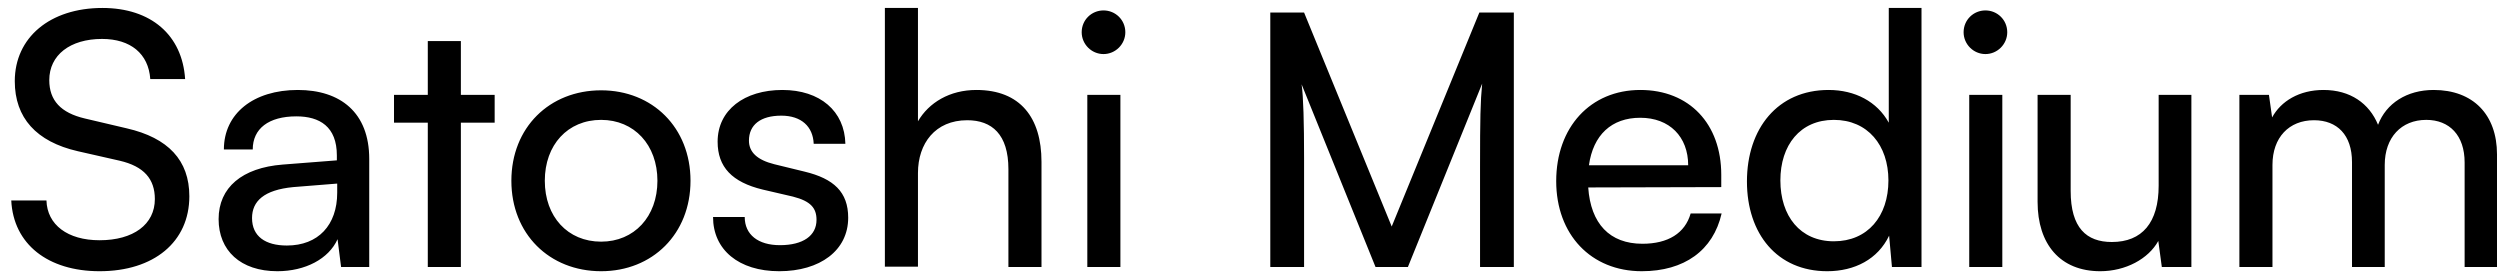 <svg width="206" height="23" viewBox="0 0 206 23" fill="none" xmlns="http://www.w3.org/2000/svg">
                    <path d="M1.218 6.688C1.218 9.704 2.987 11.676 6.409 12.459L9.86 13.242C11.861 13.706 12.76 14.75 12.76 16.403C12.76 18.491 10.991 19.796 8.207 19.796C5.568 19.796 3.886 18.52 3.828 16.519H0.928C1.102 20.115 3.944 22.348 8.207 22.348C12.673 22.348 15.602 19.941 15.602 16.171C15.602 13.213 13.862 11.357 10.44 10.574L6.989 9.762C5.017 9.298 4.06 8.283 4.06 6.601C4.06 4.542 5.771 3.208 8.41 3.208C10.759 3.208 12.238 4.426 12.383 6.514H15.254C15.022 2.889 12.441 0.656 8.439 0.656C4.118 0.656 1.218 3.092 1.218 6.688ZM22.856 22.348C25.147 22.348 27.09 21.333 27.815 19.709L28.105 22H30.425V13.097C30.425 9.269 28.047 7.413 24.538 7.413C20.884 7.413 18.448 9.356 18.448 12.314H20.826C20.826 10.603 22.131 9.588 24.422 9.588C26.336 9.588 27.757 10.429 27.757 12.807V13.213L23.291 13.561C19.956 13.822 18.013 15.446 18.013 18.056C18.013 20.637 19.811 22.348 22.856 22.348ZM23.639 20.231C21.87 20.231 20.768 19.477 20.768 17.969C20.768 16.577 21.754 15.649 24.161 15.417L27.786 15.127V15.881C27.786 18.549 26.22 20.231 23.639 20.231ZM37.976 22V10.11H40.76V7.819H37.976V3.382H35.25V7.819H32.466V10.11H35.25V22H37.976ZM42.137 14.895C42.137 19.274 45.269 22.348 49.532 22.348C53.766 22.348 56.898 19.274 56.898 14.895C56.898 10.516 53.766 7.442 49.532 7.442C45.269 7.442 42.137 10.516 42.137 14.895ZM44.892 14.895C44.892 11.937 46.777 9.878 49.532 9.878C52.258 9.878 54.172 11.937 54.172 14.895C54.172 17.853 52.258 19.912 49.532 19.912C46.777 19.912 44.892 17.853 44.892 14.895ZM58.755 17.882C58.755 20.579 60.872 22.348 64.207 22.348C67.571 22.348 69.891 20.637 69.891 17.94C69.891 15.823 68.702 14.721 66.295 14.141L63.801 13.532C62.409 13.184 61.713 12.546 61.713 11.589C61.713 10.284 62.67 9.53 64.381 9.53C66.034 9.53 66.991 10.429 67.049 11.85H69.659C69.601 9.153 67.571 7.413 64.468 7.413C61.336 7.413 59.132 9.066 59.132 11.676C59.132 13.764 60.321 15.011 62.844 15.62L65.338 16.2C66.817 16.577 67.281 17.157 67.281 18.114C67.281 19.419 66.179 20.202 64.265 20.202C62.467 20.202 61.365 19.332 61.365 17.882H58.755ZM75.64 21.971V14.257C75.64 11.821 77.061 9.907 79.7 9.907C81.73 9.907 83.093 11.067 83.093 13.938V22H85.819V13.329C85.819 9.704 84.079 7.413 80.454 7.413C78.25 7.413 76.539 8.457 75.64 9.994V0.656H72.914V21.971H75.64ZM90.929 4.455C91.915 4.455 92.727 3.643 92.727 2.657C92.727 1.642 91.915 0.859 90.929 0.859C89.943 0.859 89.131 1.642 89.131 2.657C89.131 3.643 89.943 4.455 90.929 4.455ZM89.595 22H92.321V7.819H89.595V22ZM107.456 22V13.039C107.456 10.11 107.398 7.964 107.253 6.949L113.343 22H116.011L122.13 6.891C121.985 8.37 121.956 9.791 121.956 13.706V22H124.74V1.033H121.898L114.677 18.665L107.456 1.033H104.672V22H107.456ZM135.278 22.348C138.787 22.348 141.165 20.637 141.861 17.592H139.309C138.845 19.216 137.453 20.086 135.336 20.086C132.639 20.086 131.073 18.433 130.87 15.446L141.832 15.417V14.402C141.832 10.197 139.193 7.413 135.162 7.413C131.044 7.413 128.231 10.487 128.231 14.924C128.231 19.332 131.102 22.348 135.278 22.348ZM135.162 9.704C137.569 9.704 139.106 11.27 139.106 13.619H130.928C131.276 11.125 132.784 9.704 135.162 9.704ZM150.56 22.348C152.822 22.348 154.736 21.362 155.664 19.419L155.896 22H158.332V0.656H155.635V10.11C154.678 8.37 152.851 7.413 150.676 7.413C146.471 7.413 143.948 10.603 143.948 14.953C143.948 19.274 146.442 22.348 150.56 22.348ZM151.111 19.883C148.327 19.883 146.703 17.795 146.703 14.866C146.703 11.966 148.327 9.878 151.111 9.878C153.895 9.878 155.606 11.966 155.606 14.866C155.606 17.824 153.895 19.883 151.111 19.883ZM163.599 4.455C164.585 4.455 165.397 3.643 165.397 2.657C165.397 1.642 164.585 0.859 163.599 0.859C162.613 0.859 161.801 1.642 161.801 2.657C161.801 3.643 162.613 4.455 163.599 4.455ZM162.265 22H164.991V7.819H162.265V22ZM177.873 7.819V15.301C177.873 18.346 176.51 19.941 174.016 19.941C171.928 19.941 170.623 18.781 170.623 15.736V7.819H167.897V16.635C167.897 20.115 169.753 22.348 173.059 22.348C175.147 22.348 177.032 21.333 177.844 19.854L178.134 22H180.57V7.819H177.873ZM187.251 22V13.59C187.251 11.328 188.614 9.907 190.673 9.907C192.587 9.907 193.805 11.125 193.805 13.358V22H196.502V13.59C196.502 11.328 197.865 9.878 199.924 9.878C201.838 9.878 203.085 11.154 203.085 13.387V22H205.753V12.72C205.753 9.443 203.781 7.413 200.533 7.413C198.329 7.413 196.618 8.515 195.951 10.284C195.226 8.515 193.66 7.413 191.456 7.413C189.455 7.413 187.947 8.341 187.222 9.675L186.961 7.819H184.525V22H187.251Z" fill="black"/>
                  </svg> 